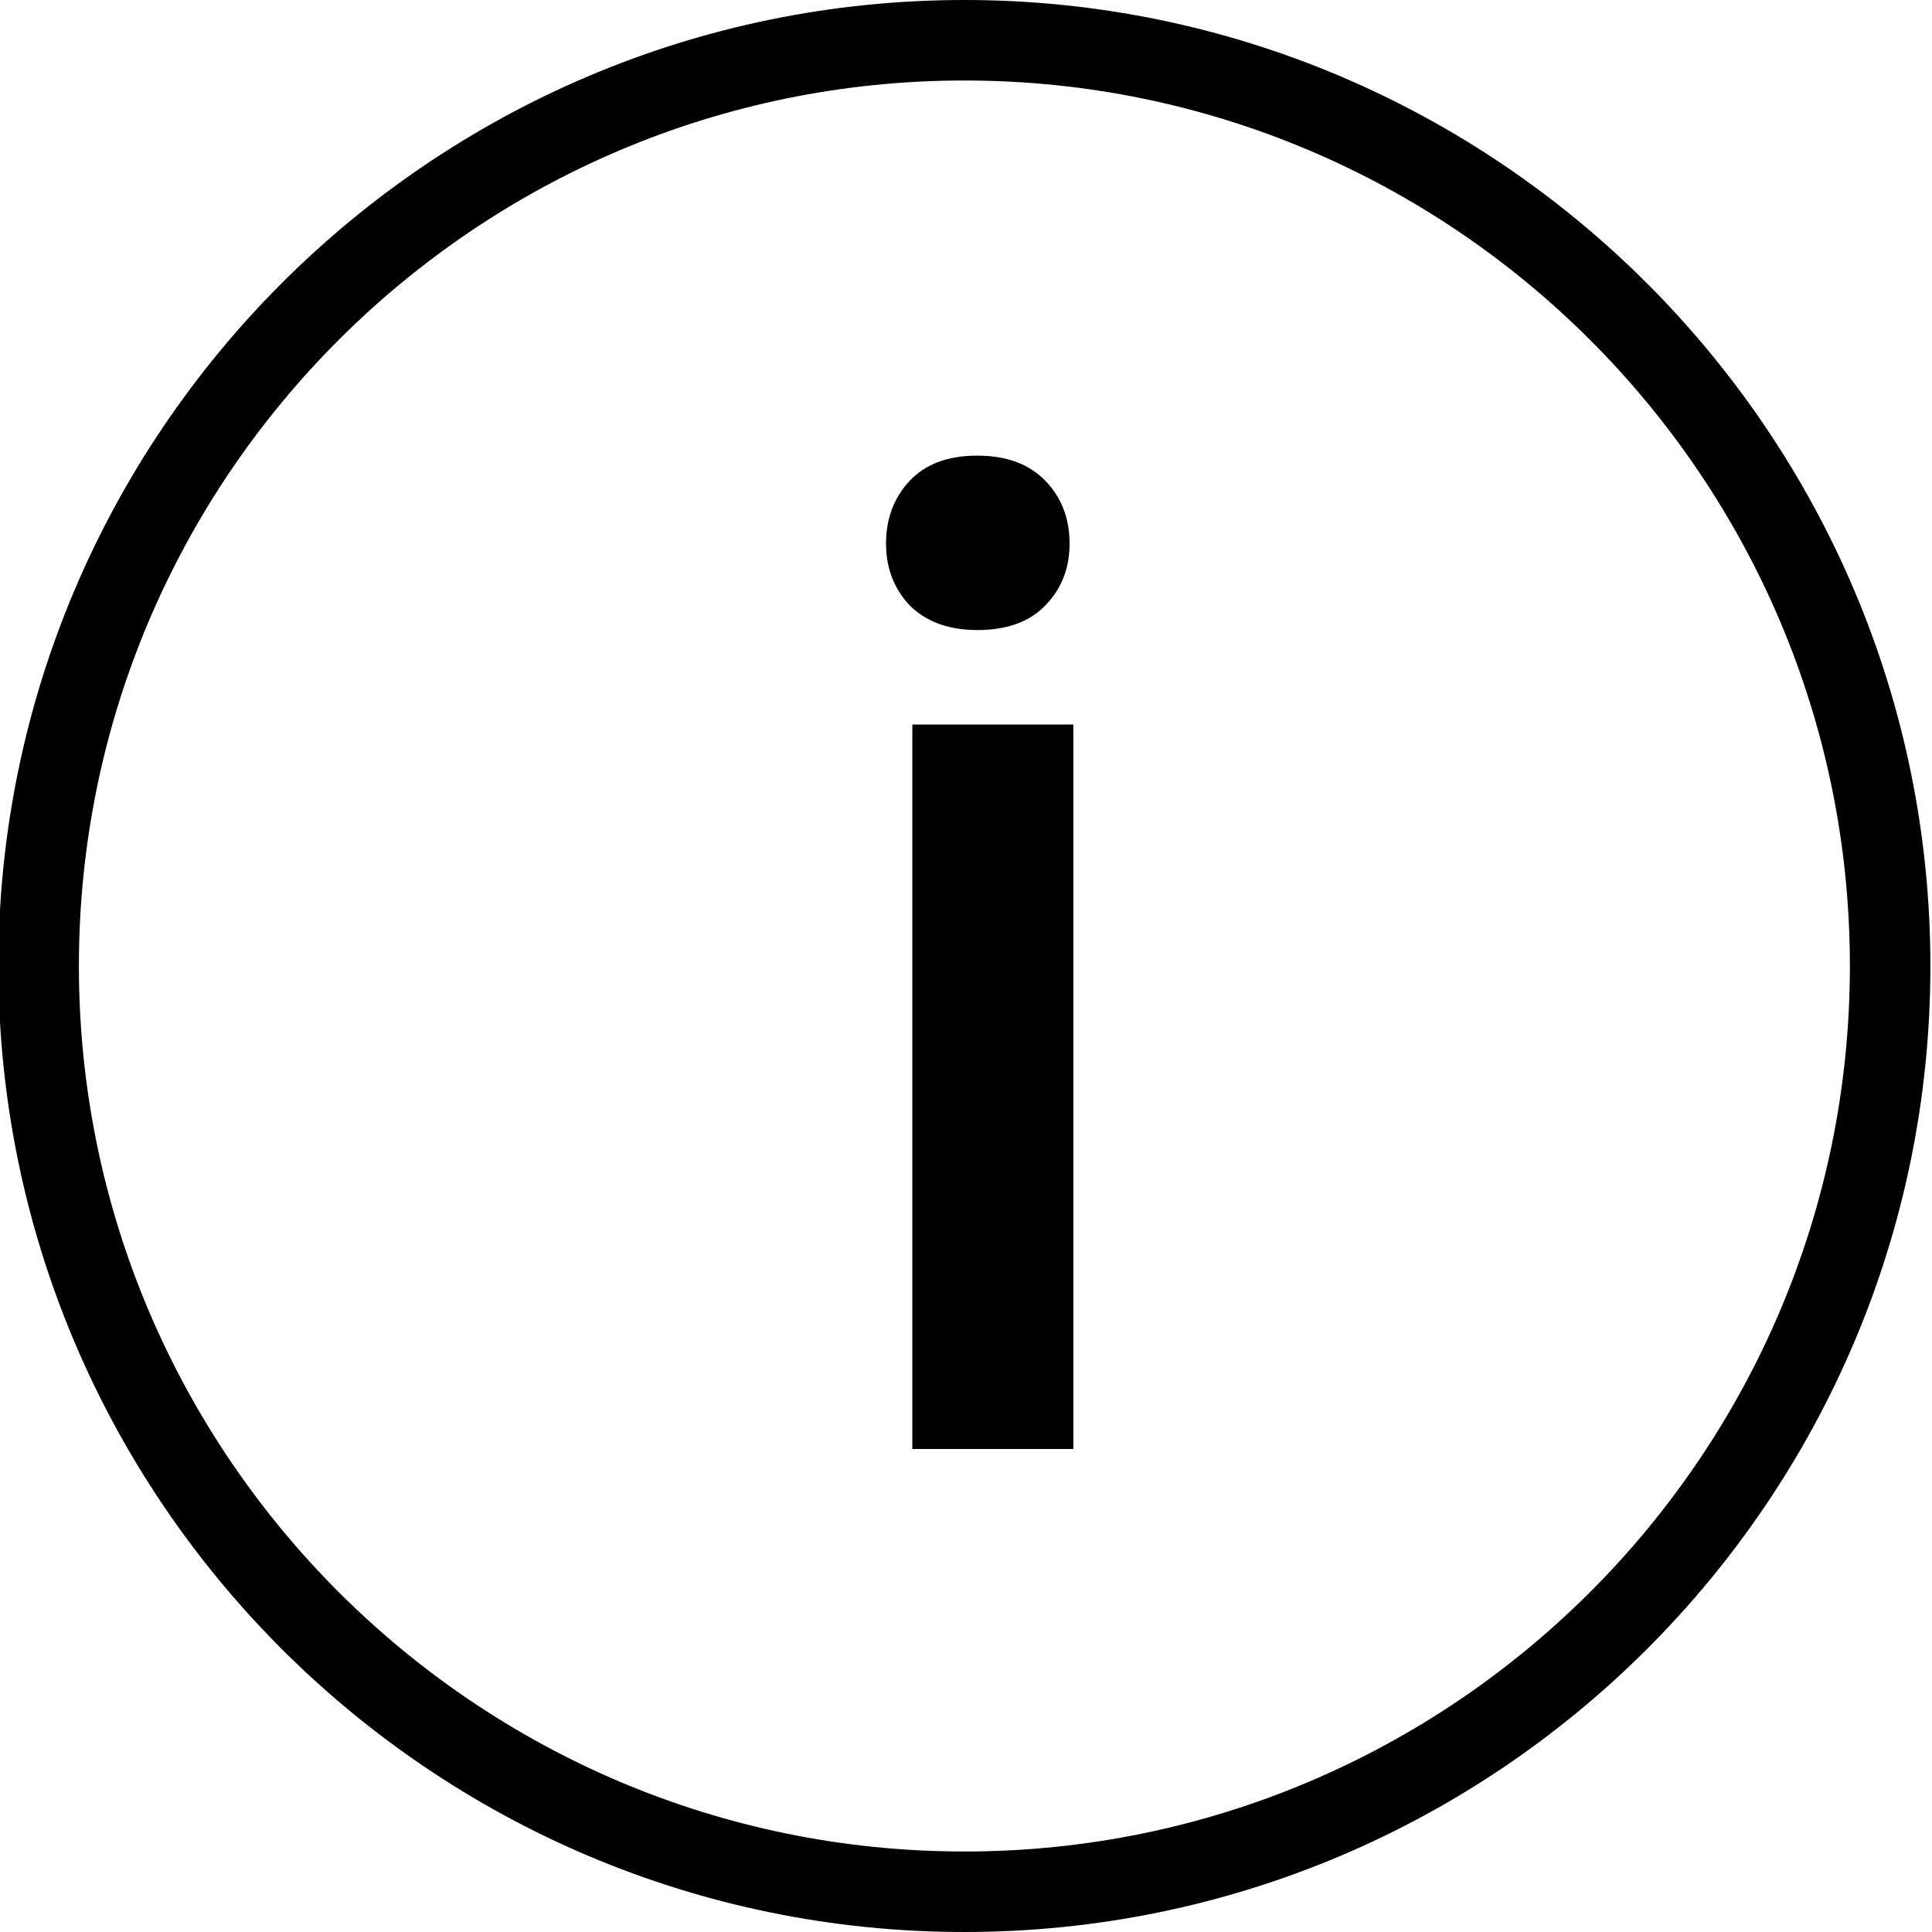 <svg xmlns="http://www.w3.org/2000/svg" viewBox="0 0 360 360"><path d="M170 270h30V135h-30v135zm24.8-157.2c3-3.1 4.5-6.9 4.5-11.5 0-4.7-1.5-8.6-4.5-11.7-3-3.1-7.2-4.7-12.7-4.7-5.5 0-9.7 1.6-12.6 4.7-2.9 3.1-4.4 7-4.4 11.7 0 4.6 1.5 8.4 4.4 11.5 3 3 7.2 4.6 12.6 4.6 5.5 0 9.7-1.5 12.7-4.6zM179.7 0C80.4 0-.3 80.8-.3 180c0 99.3 80.7 180 180 180s180-80.7 180-180c0-99.2-80.8-180-180-180zm0 345c-91 0-165-74-165-165s74-165 165-165 165 74 165 165-74 165-165 165z"/></svg>